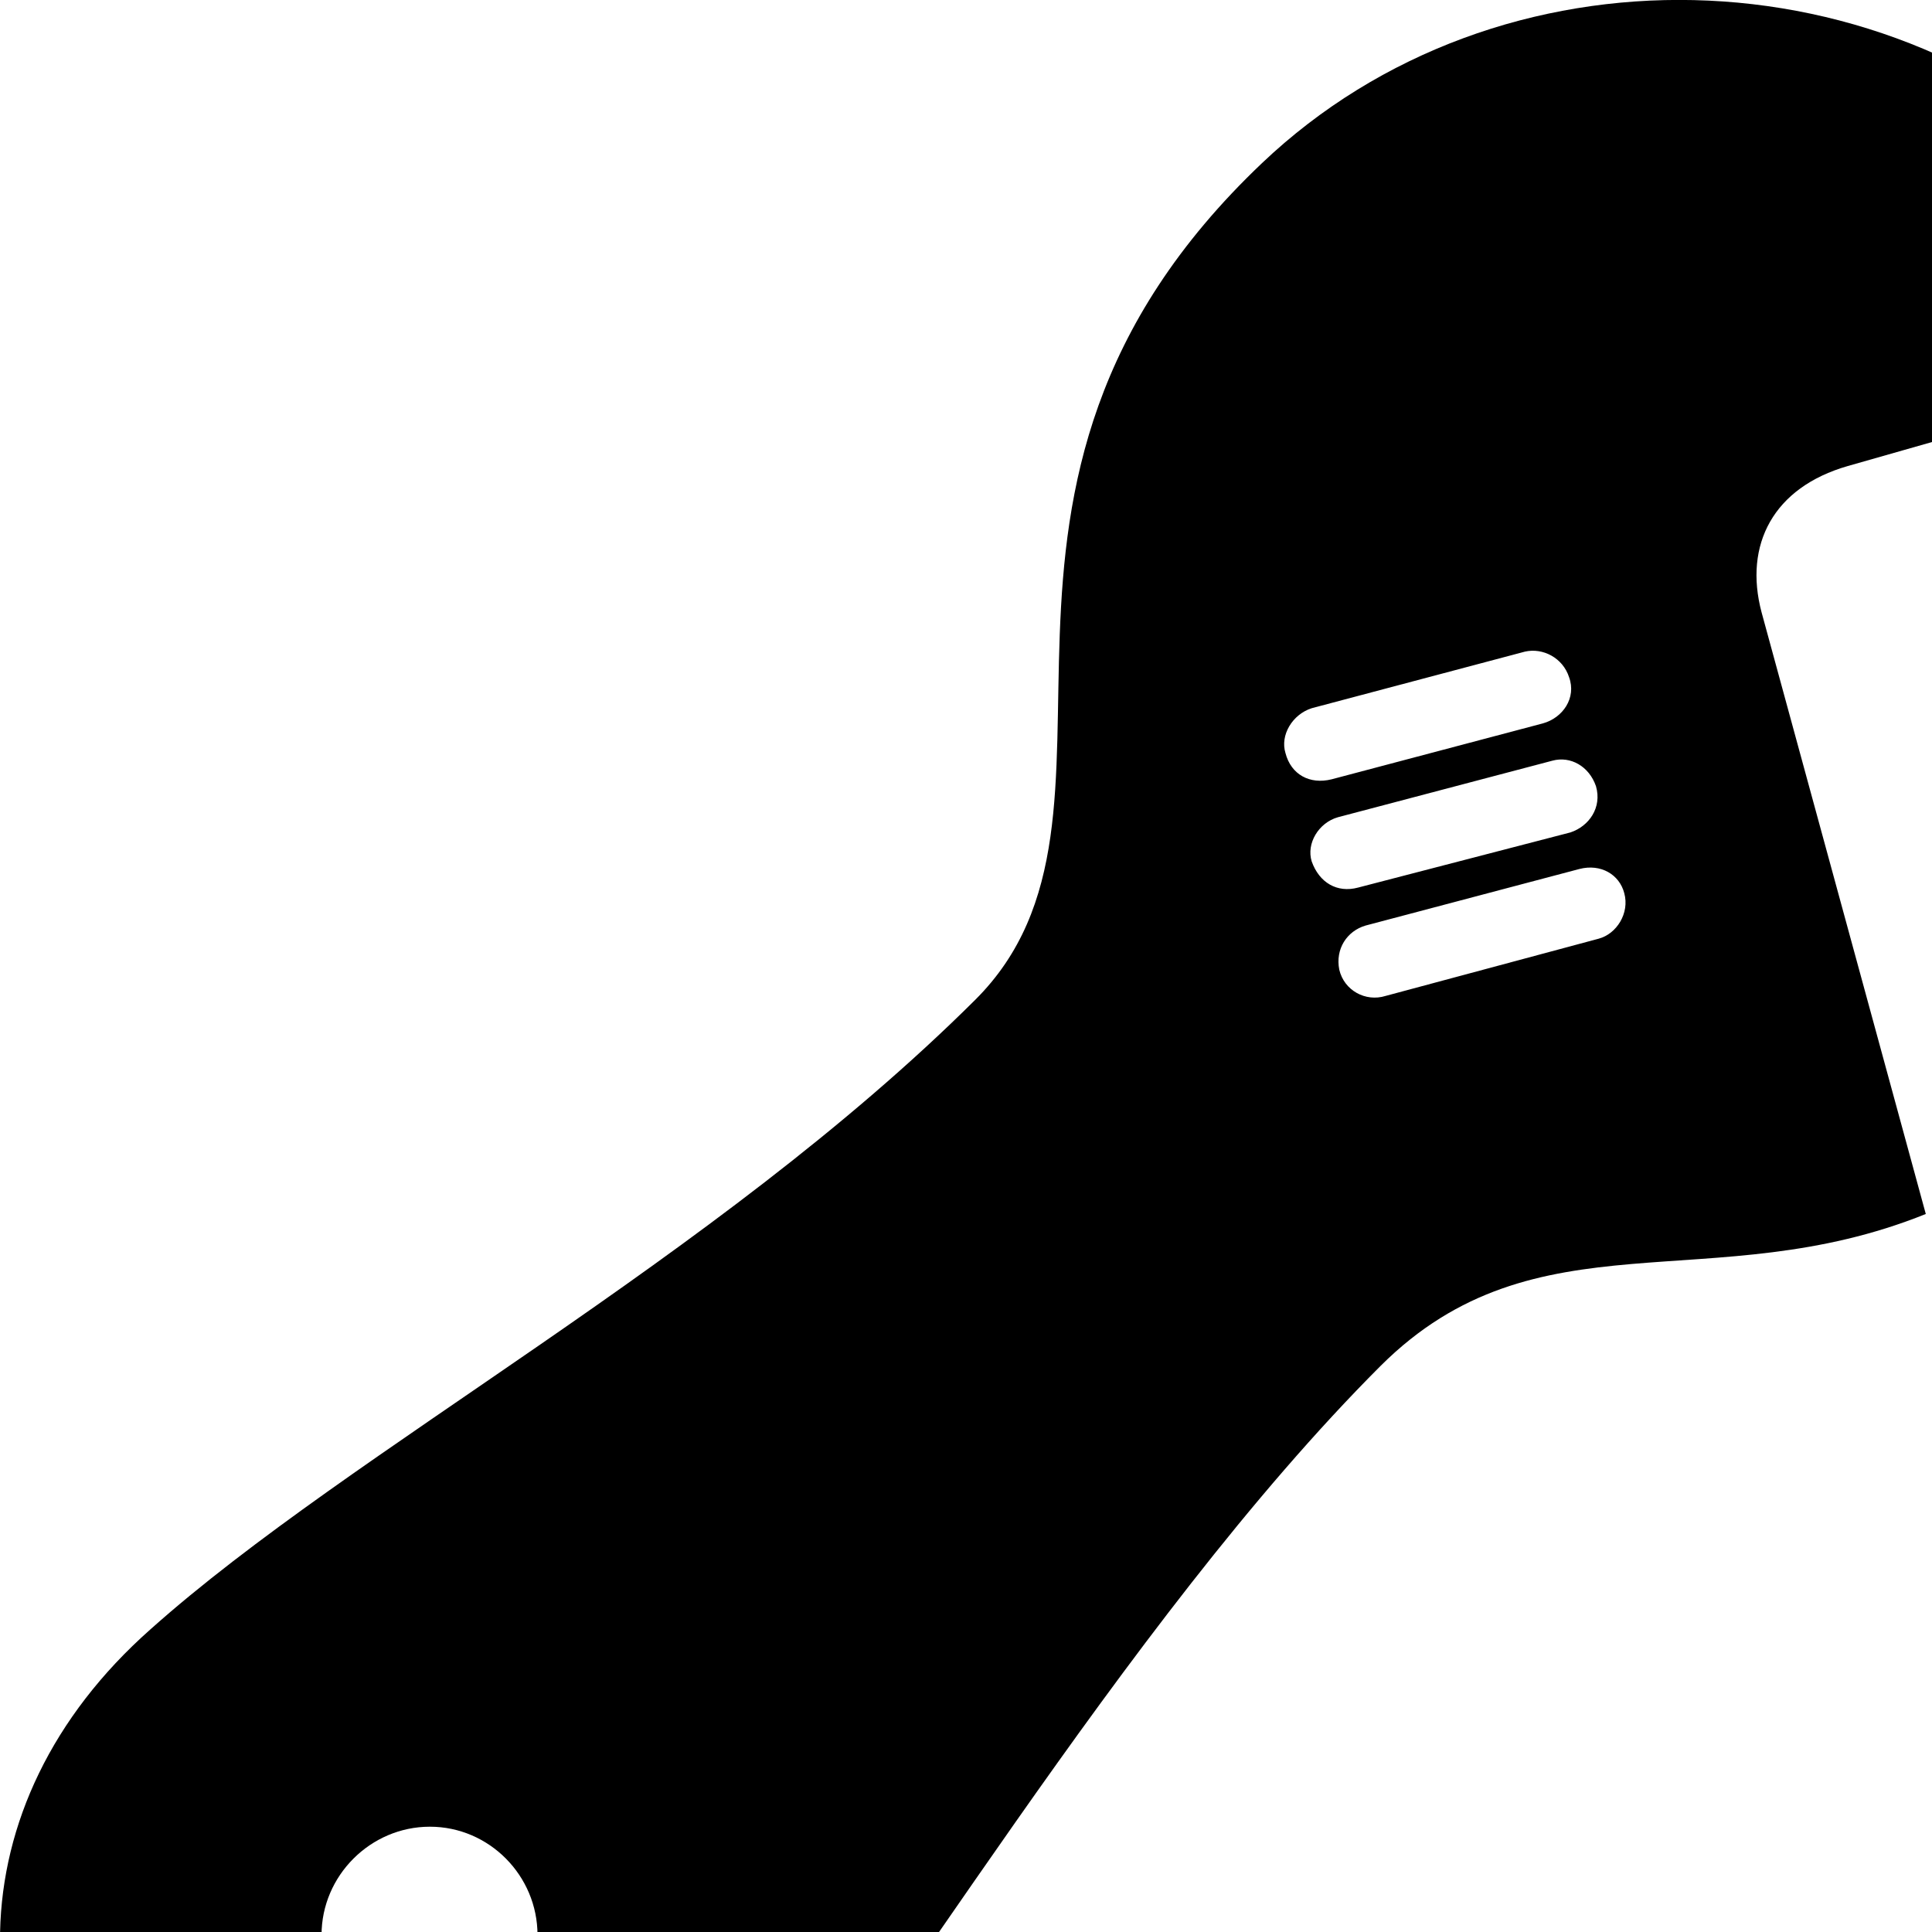 <svg xmlns="http://www.w3.org/2000/svg" viewBox="0 0 28 28" width="28" height="28">
  <path d="M1.88 32.374C4.41 34.904 8.16 34.974 10.64 32.064C12.76 29.604 16.26 23.544 20.01 19.794C22.27 17.544 24.81 18.844 27.91 17.594L25.53 8.874C25.27 7.894 25.7 7.064 26.78 6.754L32.29 5.184C32.08 4.474 31.58 3.474 30.8 2.694C27.39 -0.796 21.71 -0.886 18.29 2.364C13.31 7.094 16.84 11.804 14.13 14.494C10.37 18.234 5.09 21.014 2.18 23.614C-0.69 26.154 -0.66 29.844 1.88 32.374ZM29.79 16.614C30.28 16.274 30.77 15.844 31.25 15.354C32.96 13.604 33.76 11.064 33.23 8.884L29.05 10.094C28.66 10.204 28.36 10.224 28.05 10.184ZM19.3 11.294C18.98 11.374 18.71 11.224 18.63 10.914C18.55 10.654 18.73 10.354 19.01 10.264L22.1 9.444C22.36 9.384 22.65 9.534 22.74 9.814C22.85 10.114 22.65 10.404 22.36 10.484ZM19.68 12.864C19.38 12.944 19.12 12.794 19.01 12.484C18.93 12.224 19.11 11.924 19.39 11.844L22.5 11.024C22.76 10.954 23.03 11.104 23.13 11.394C23.22 11.704 23.03 11.974 22.76 12.064ZM20.08 14.434C19.79 14.524 19.48 14.354 19.41 14.054C19.35 13.754 19.52 13.494 19.79 13.414L22.89 12.594C23.2 12.514 23.47 12.674 23.54 12.944C23.62 13.234 23.43 13.534 23.17 13.604ZM6.23 29.604C5.37 29.604 4.66 28.894 4.66 28.044C4.66 27.184 5.37 26.474 6.23 26.474C7.09 26.474 7.79 27.184 7.79 28.044C7.79 28.894 7.09 29.604 6.23 29.604Z" />
</svg>